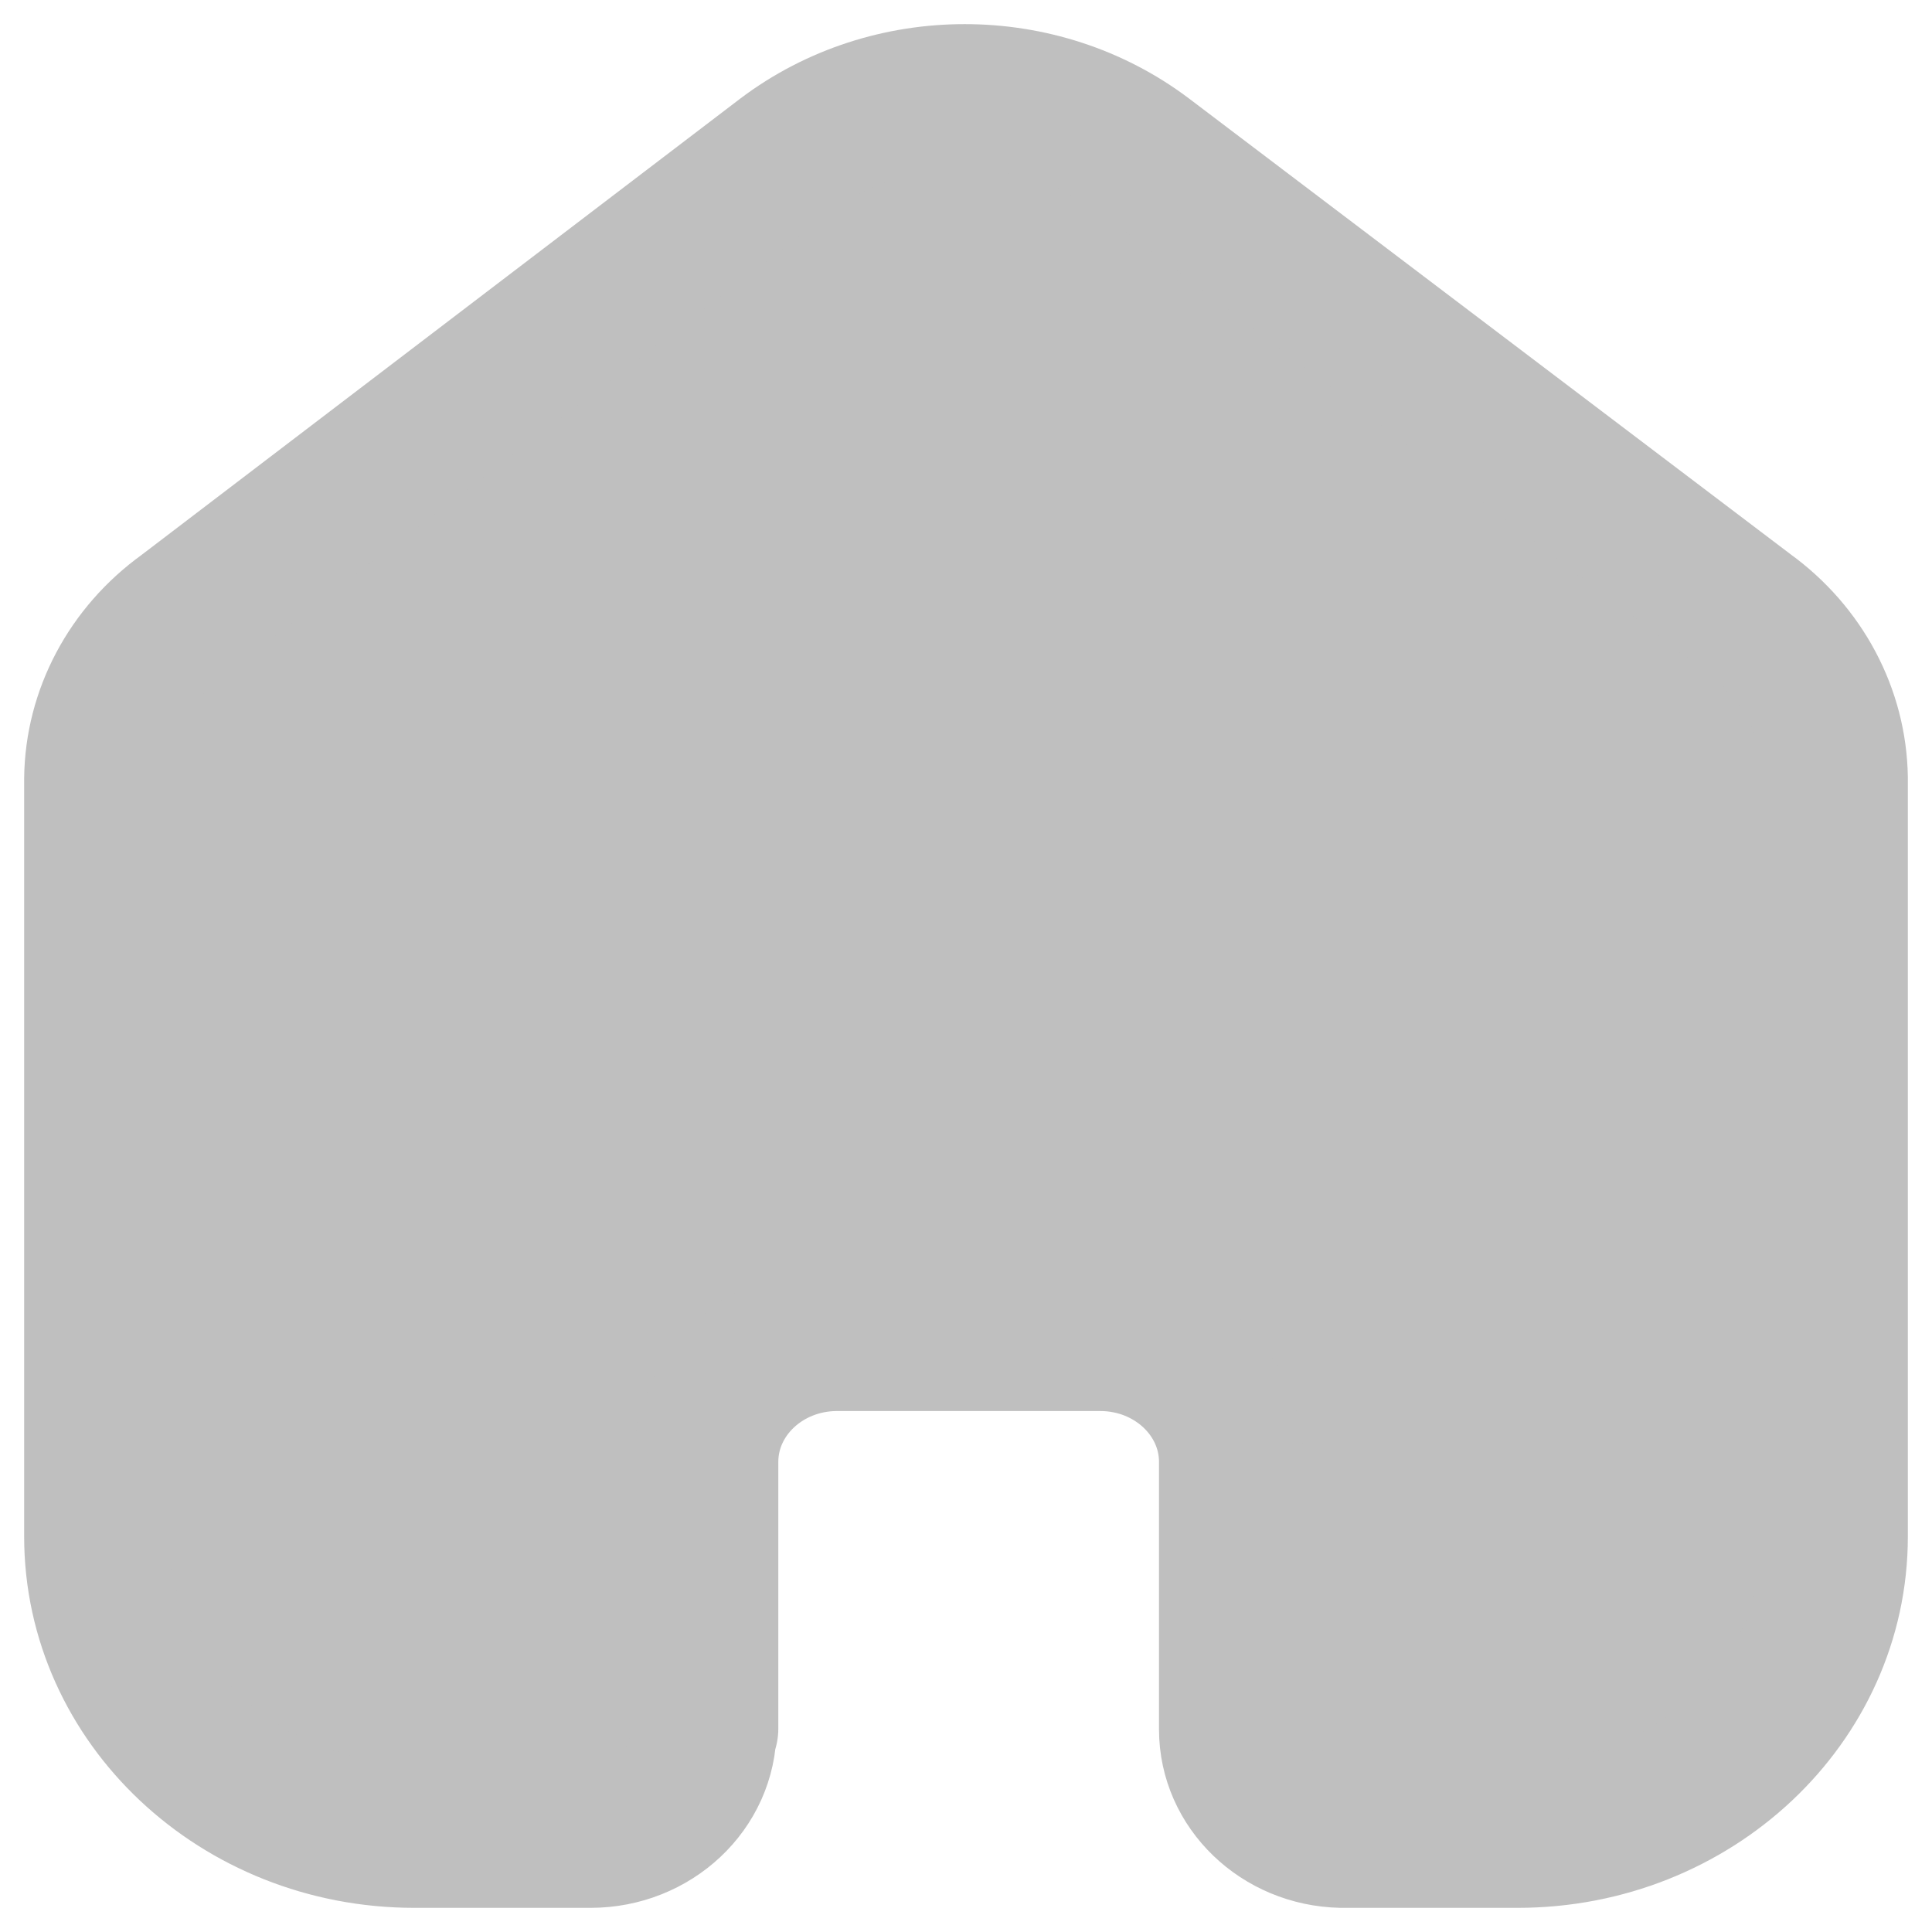 <svg width="20" height="20" viewBox="0 0 20 20" fill="none" xmlns="http://www.w3.org/2000/svg">
<path fill-rule="evenodd" clip-rule="evenodd" d="M7.307 17.894V15.134C7.307 14.432 7.909 13.862 8.656 13.857H11.39C12.14 13.857 12.748 14.429 12.748 15.134V17.903C12.748 18.499 13.254 18.986 13.887 19H15.71C17.527 19 19 17.615 19 15.906V8.054C18.99 7.382 18.655 6.75 18.089 6.34L11.855 1.617C10.763 0.794 9.21 0.794 8.118 1.617L1.911 6.348C1.343 6.757 1.007 7.39 1 8.063V15.906C1 17.615 2.473 19 4.29 19H6.113C6.762 19 7.289 18.505 7.289 17.894" fill="#BFBFBF"/>
<path d="M7.307 17.894V15.134C7.307 14.432 7.909 13.862 8.656 13.857H11.39C12.14 13.857 12.748 14.429 12.748 15.134V17.903C12.748 18.499 13.254 18.986 13.887 19H15.71C17.527 19 19 17.615 19 15.906V8.054C18.99 7.382 18.655 6.75 18.089 6.34L11.855 1.617C10.763 0.794 9.21 0.794 8.118 1.617L1.911 6.348C1.343 6.757 1.007 7.39 1 8.063V15.906C1 17.615 2.473 19 4.29 19H6.113C6.762 19 7.289 18.505 7.289 17.894" stroke="#BFBFBF" stroke-width="1.5" stroke-linecap="round" stroke-linejoin="round"/>
</svg>
